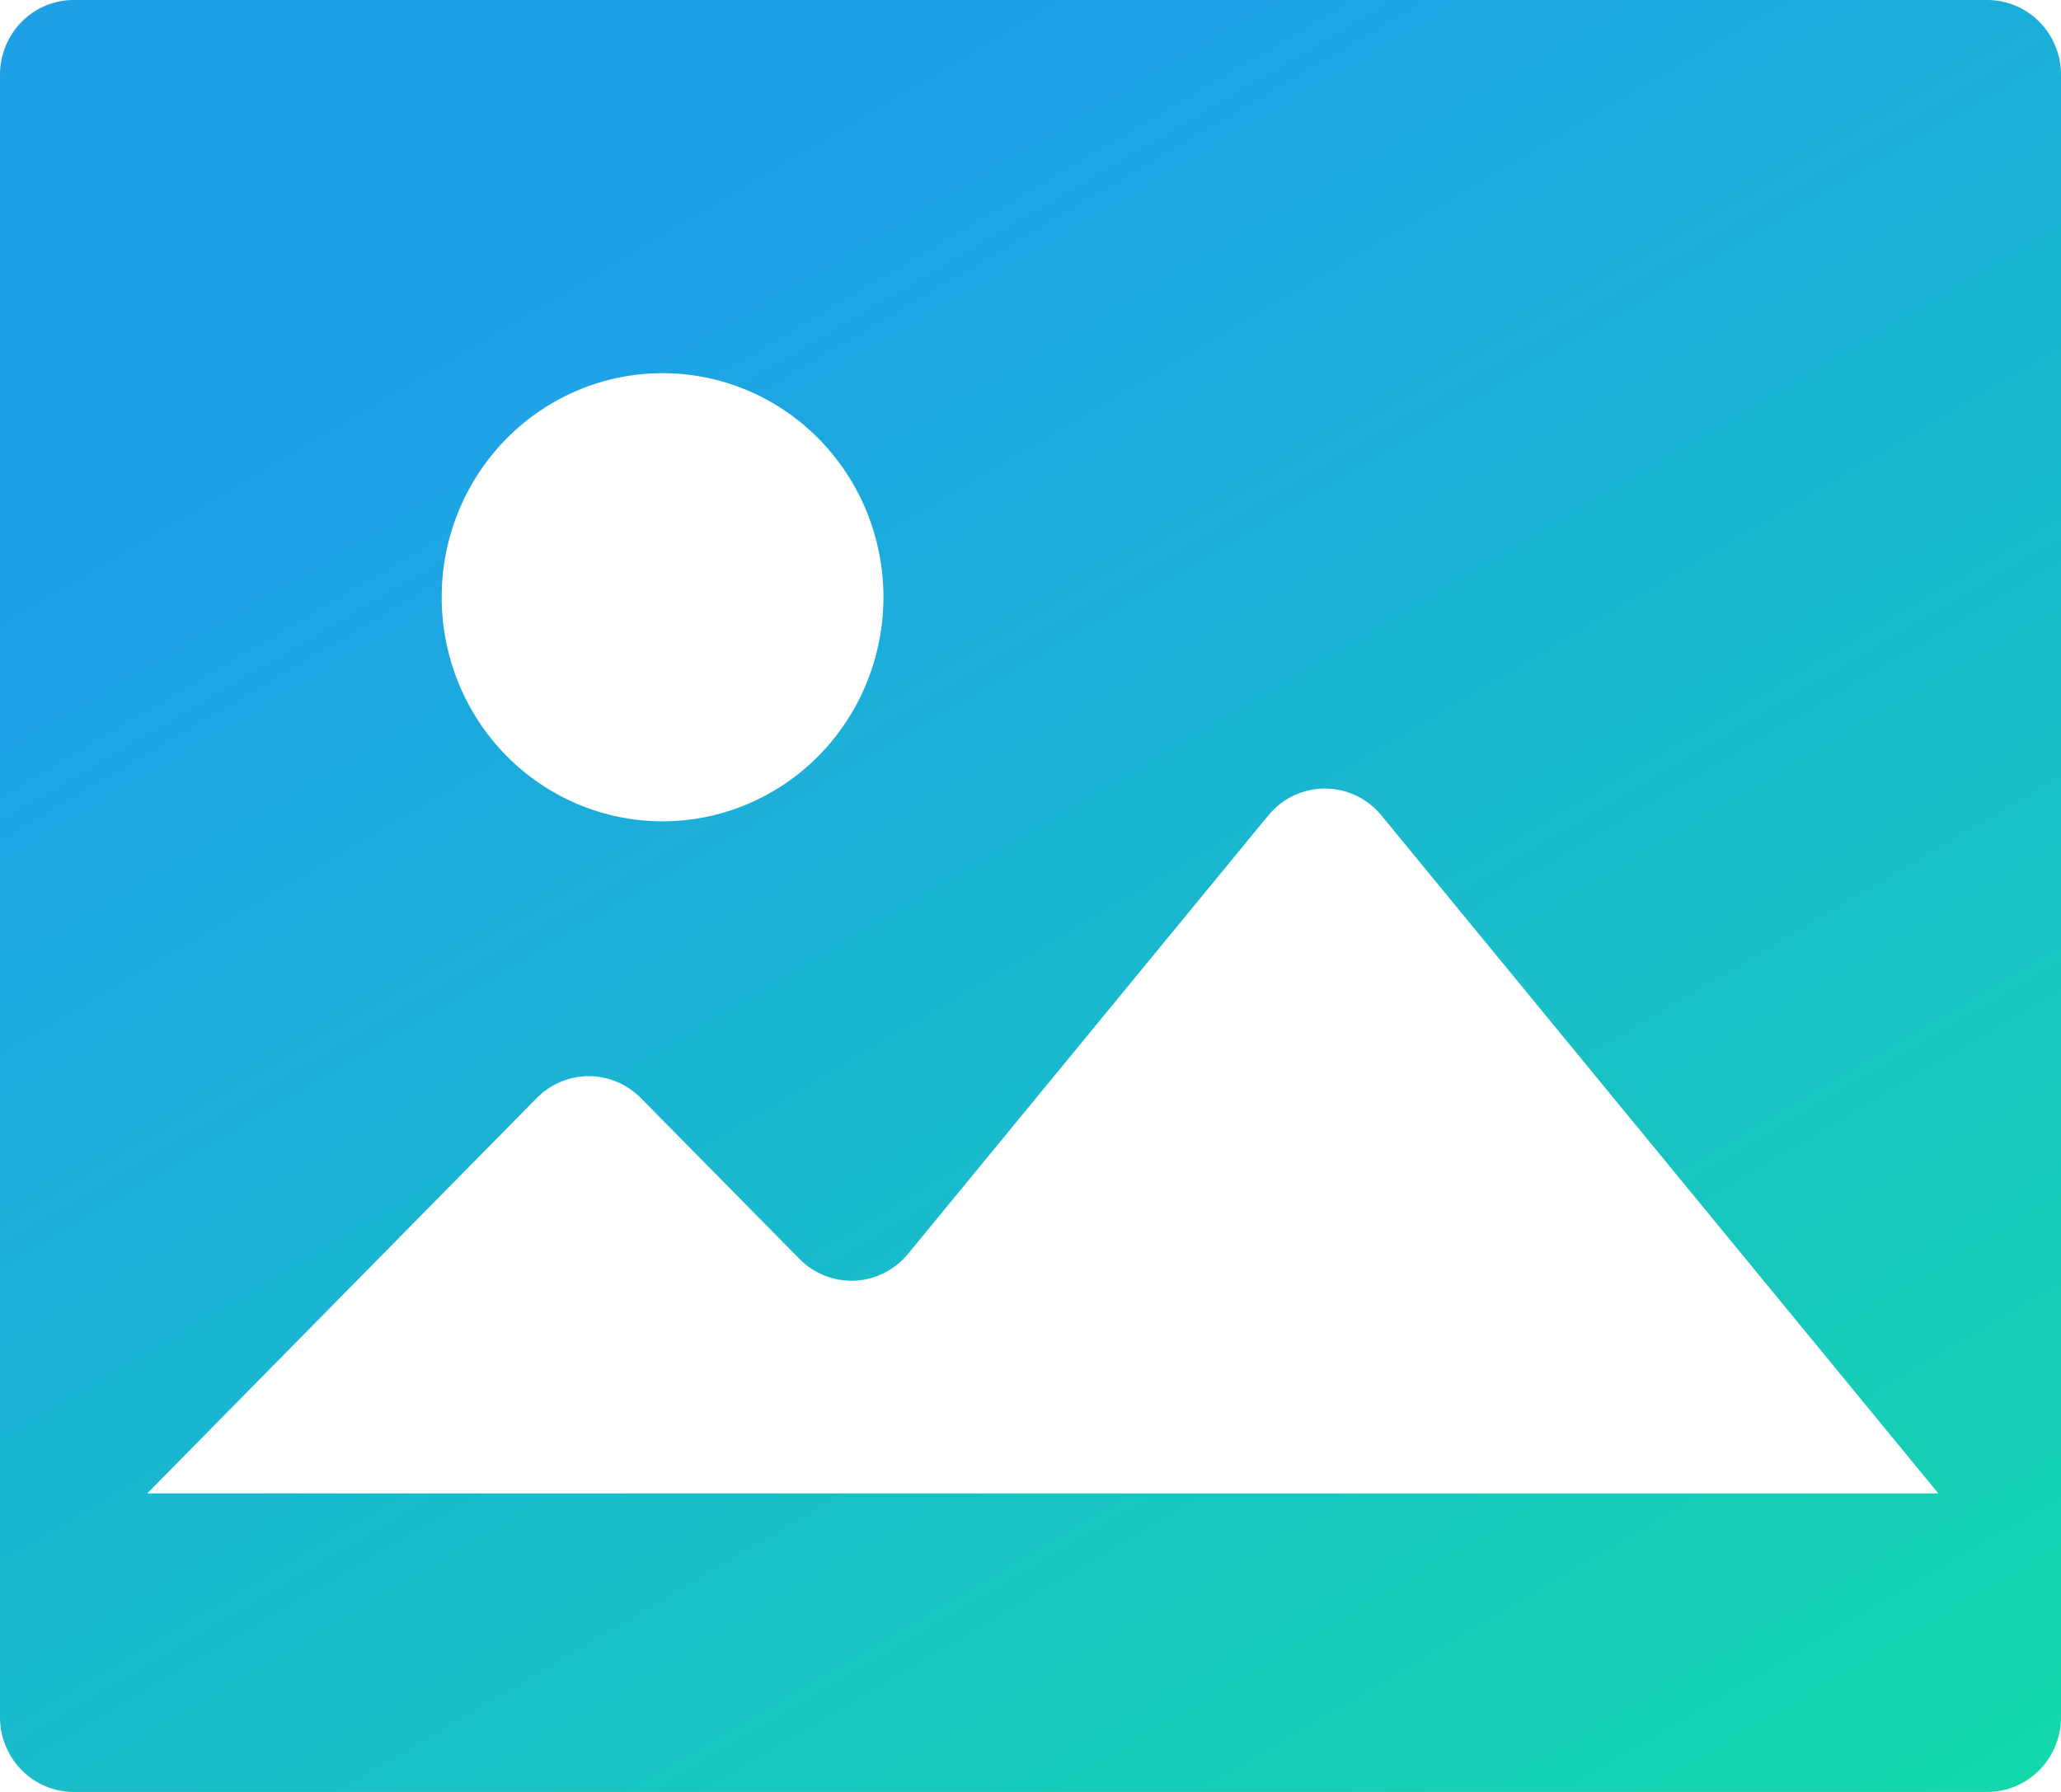 <svg width="23" height="20" viewBox="0 0 23 20" fill="none" xmlns="http://www.w3.org/2000/svg">
<path d="M0.821 20C0.604 20 0.395 19.912 0.241 19.756C0.087 19.6 0 19.388 0 19.167V0.833C0 0.612 0.087 0.4 0.241 0.244C0.395 0.088 0.604 0 0.821 0H22.179C22.396 0 22.605 0.088 22.759 0.244C22.913 0.4 23 0.612 23 0.833V19.167C23 19.388 22.913 19.6 22.759 19.756C22.605 19.912 22.396 20 22.179 20H0.821ZM8.921 14.05L7.151 12.255C6.997 12.099 6.788 12.011 6.571 12.011C6.353 12.011 6.144 12.099 5.99 12.255L1.643 16.668H21.631L15.417 9.102C15.339 9.008 15.243 8.932 15.134 8.88C15.025 8.828 14.905 8.801 14.785 8.801C14.664 8.801 14.545 8.828 14.436 8.88C14.327 8.932 14.23 9.008 14.153 9.102L10.133 13.995C10.06 14.084 9.969 14.156 9.867 14.208C9.765 14.259 9.653 14.289 9.539 14.294C9.425 14.299 9.311 14.28 9.204 14.238C9.098 14.196 9.001 14.132 8.921 14.05V14.05ZM4.929 6.667C4.929 6.995 4.993 7.32 5.117 7.624C5.241 7.927 5.422 8.203 5.651 8.435C5.88 8.667 6.152 8.851 6.451 8.977C6.75 9.102 7.071 9.167 7.394 9.167C7.718 9.167 8.039 9.102 8.338 8.976C8.637 8.85 8.909 8.666 9.137 8.434C9.366 8.201 9.548 7.926 9.671 7.622C9.795 7.319 9.859 6.993 9.859 6.665C9.859 6.002 9.599 5.366 9.136 4.897C8.674 4.428 8.047 4.165 7.393 4.165C6.739 4.165 6.112 4.429 5.65 4.898C5.188 5.367 4.928 6.003 4.929 6.667Z" fill="url(#paint0_linear_312_500)"/>
<defs>
<linearGradient id="paint0_linear_312_500" x1="11.5" y1="5.65499e-07" x2="28" y2="28" gradientUnits="userSpaceOnUse">
<stop stop-color="#1EA0E9"/>
<stop offset="0" stop-color="#1EA0E9"/>
<stop offset="0.906" stop-color="#11E89A"/>
</linearGradient>
</defs>
</svg>
